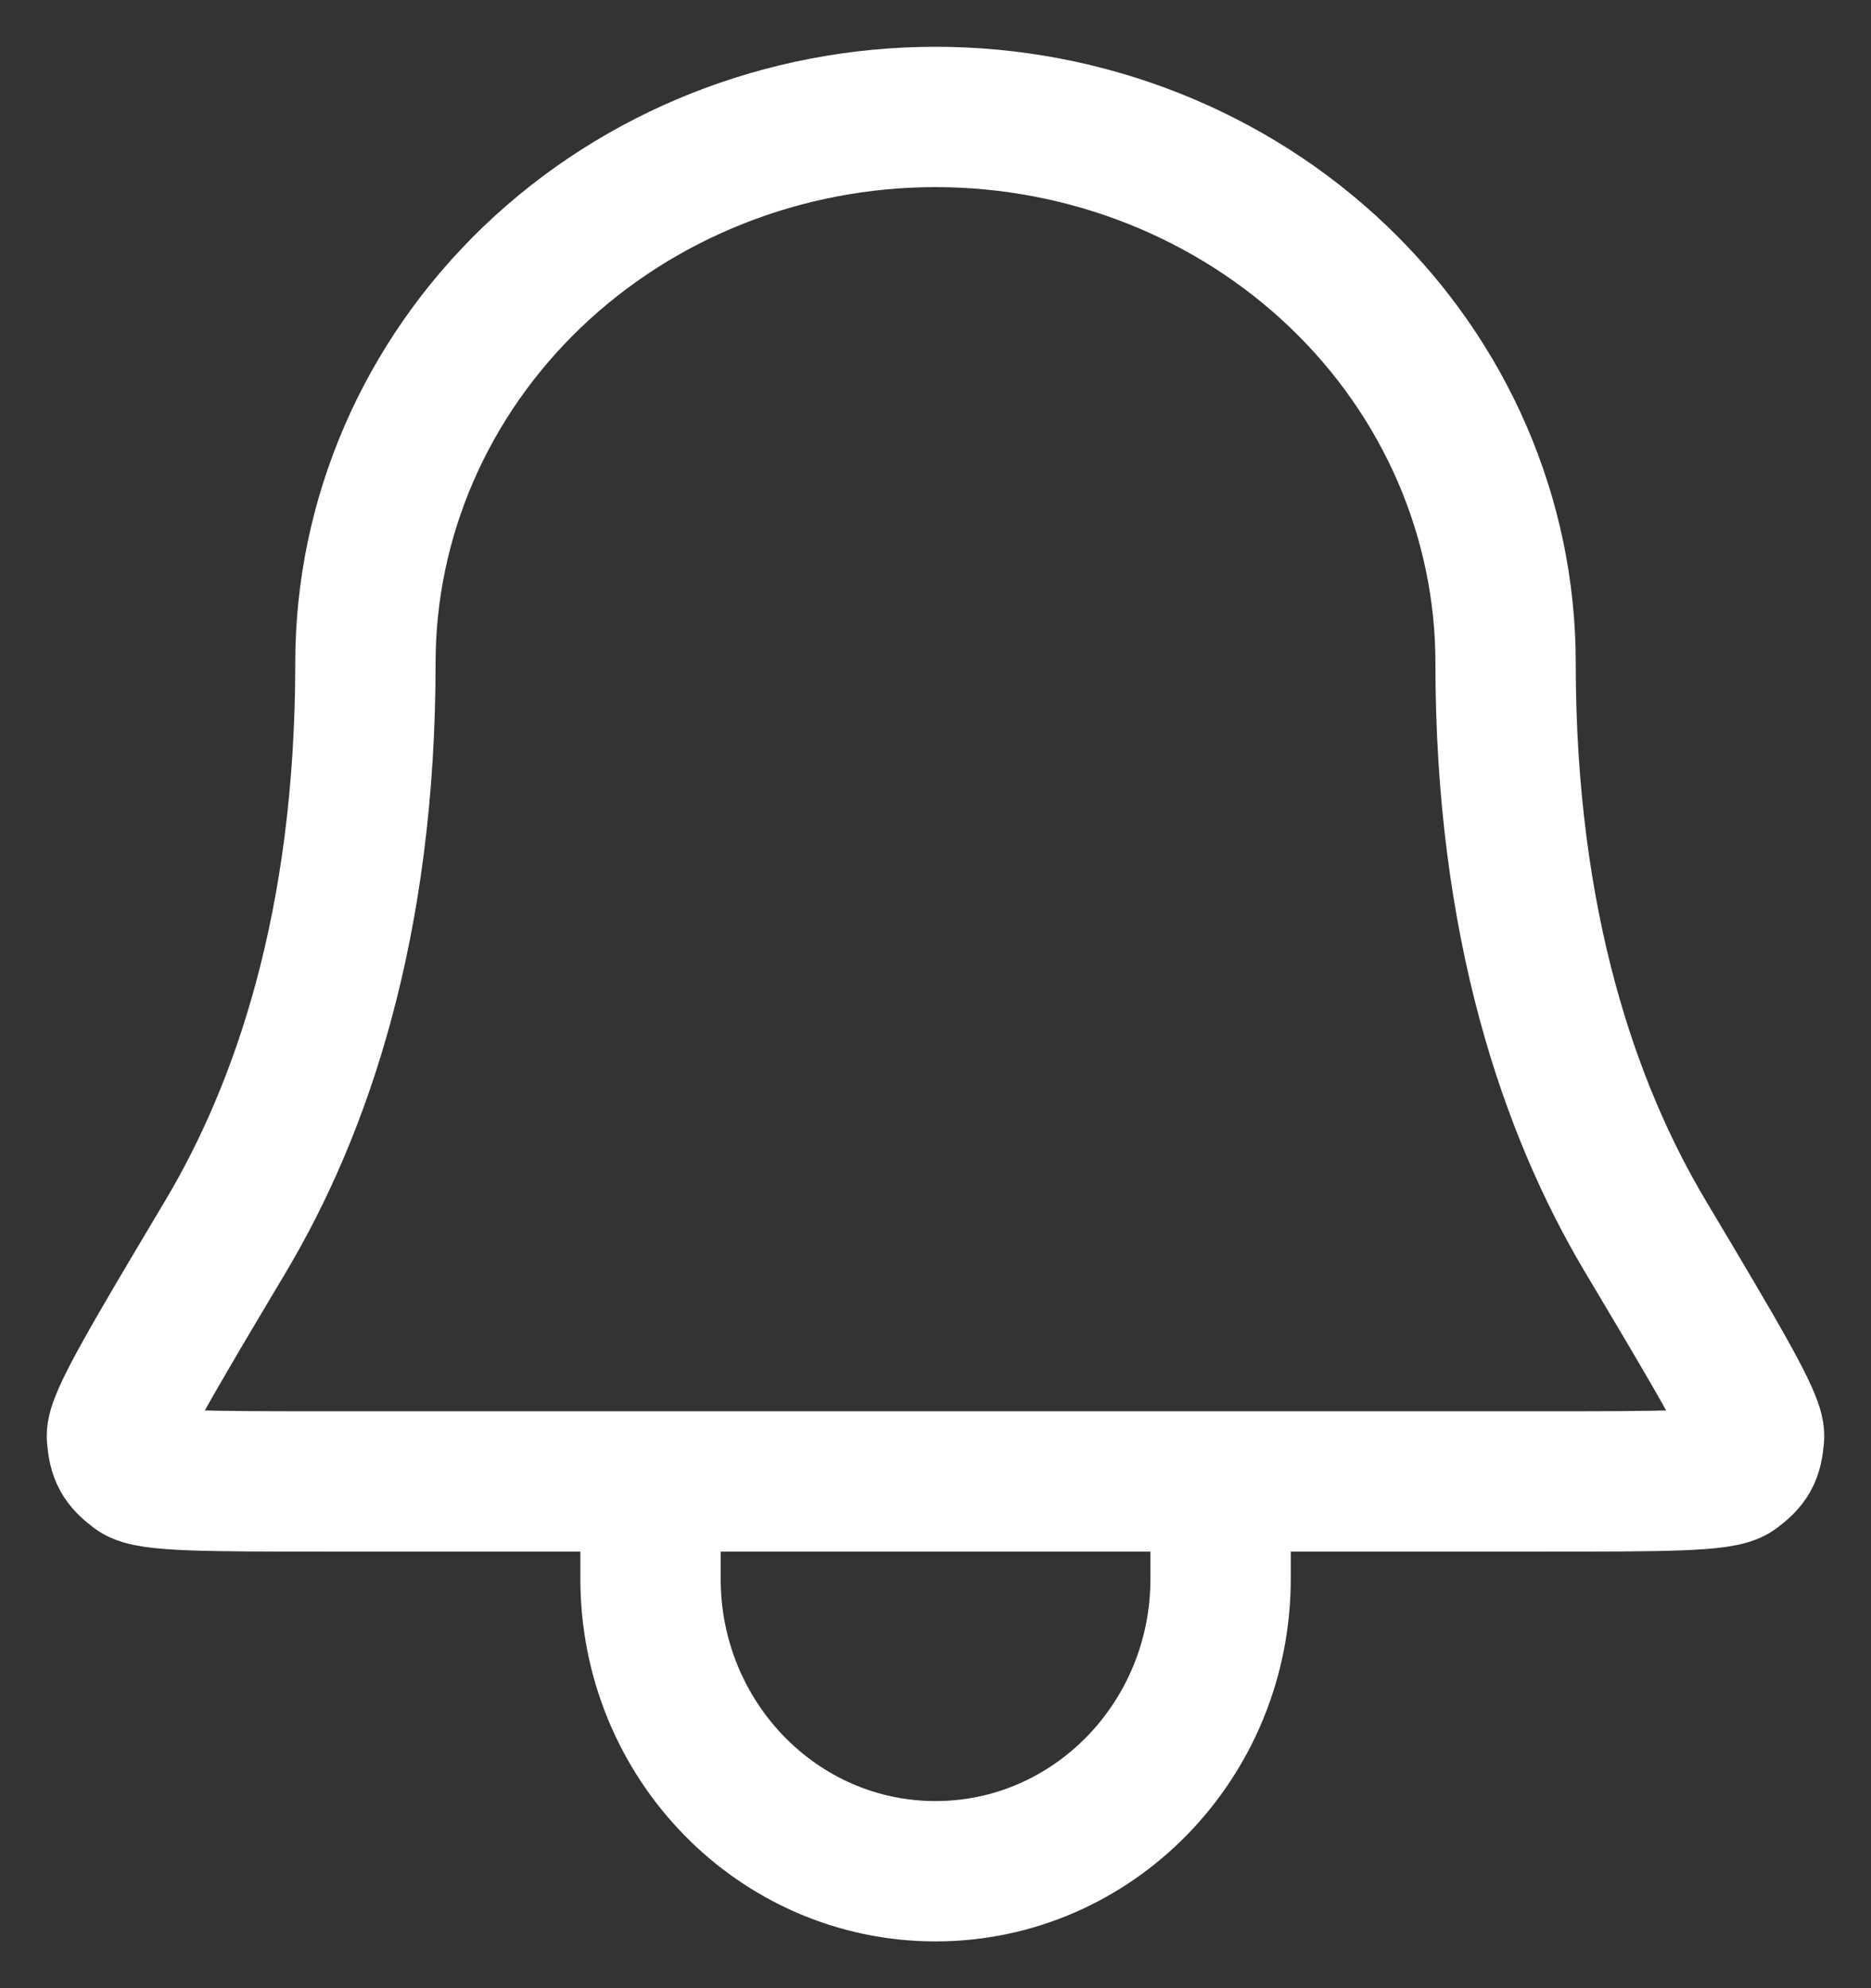<svg width="16" height="17" viewBox="0 0 16 17" fill="none" xmlns="http://www.w3.org/2000/svg">
<rect x="0" y="0" width="16" height="17" fill="#333333" stroke="none"/>
<path d="M5.564 12.667H2.805C1.783 12.667 1.271 12.667 1.164 12.585C1.043 12.494 1.013 12.44 1 12.286C0.989 12.15 1.302 11.624 1.929 10.572C2.576 9.486 3.125 7.905 3.125 5.667C3.125 4.429 3.639 3.242 4.553 2.367C5.467 1.492 6.707 1 8 1C9.293 1 10.533 1.492 11.447 2.367C12.361 3.242 12.875 4.429 12.875 5.667C12.875 7.905 13.424 9.486 14.071 10.572C14.698 11.624 15.011 12.15 15 12.286C14.987 12.44 14.957 12.494 14.836 12.585C14.729 12.667 14.217 12.667 13.195 12.667H10.438M5.564 12.667L5.563 13.5C5.563 14.881 6.654 16 8 16C9.346 16 10.438 14.881 10.438 13.5V12.667M5.564 12.667H10.438" stroke="white" stroke-width="1.2" stroke-linecap="round" stroke-linejoin="round"/>
</svg>
